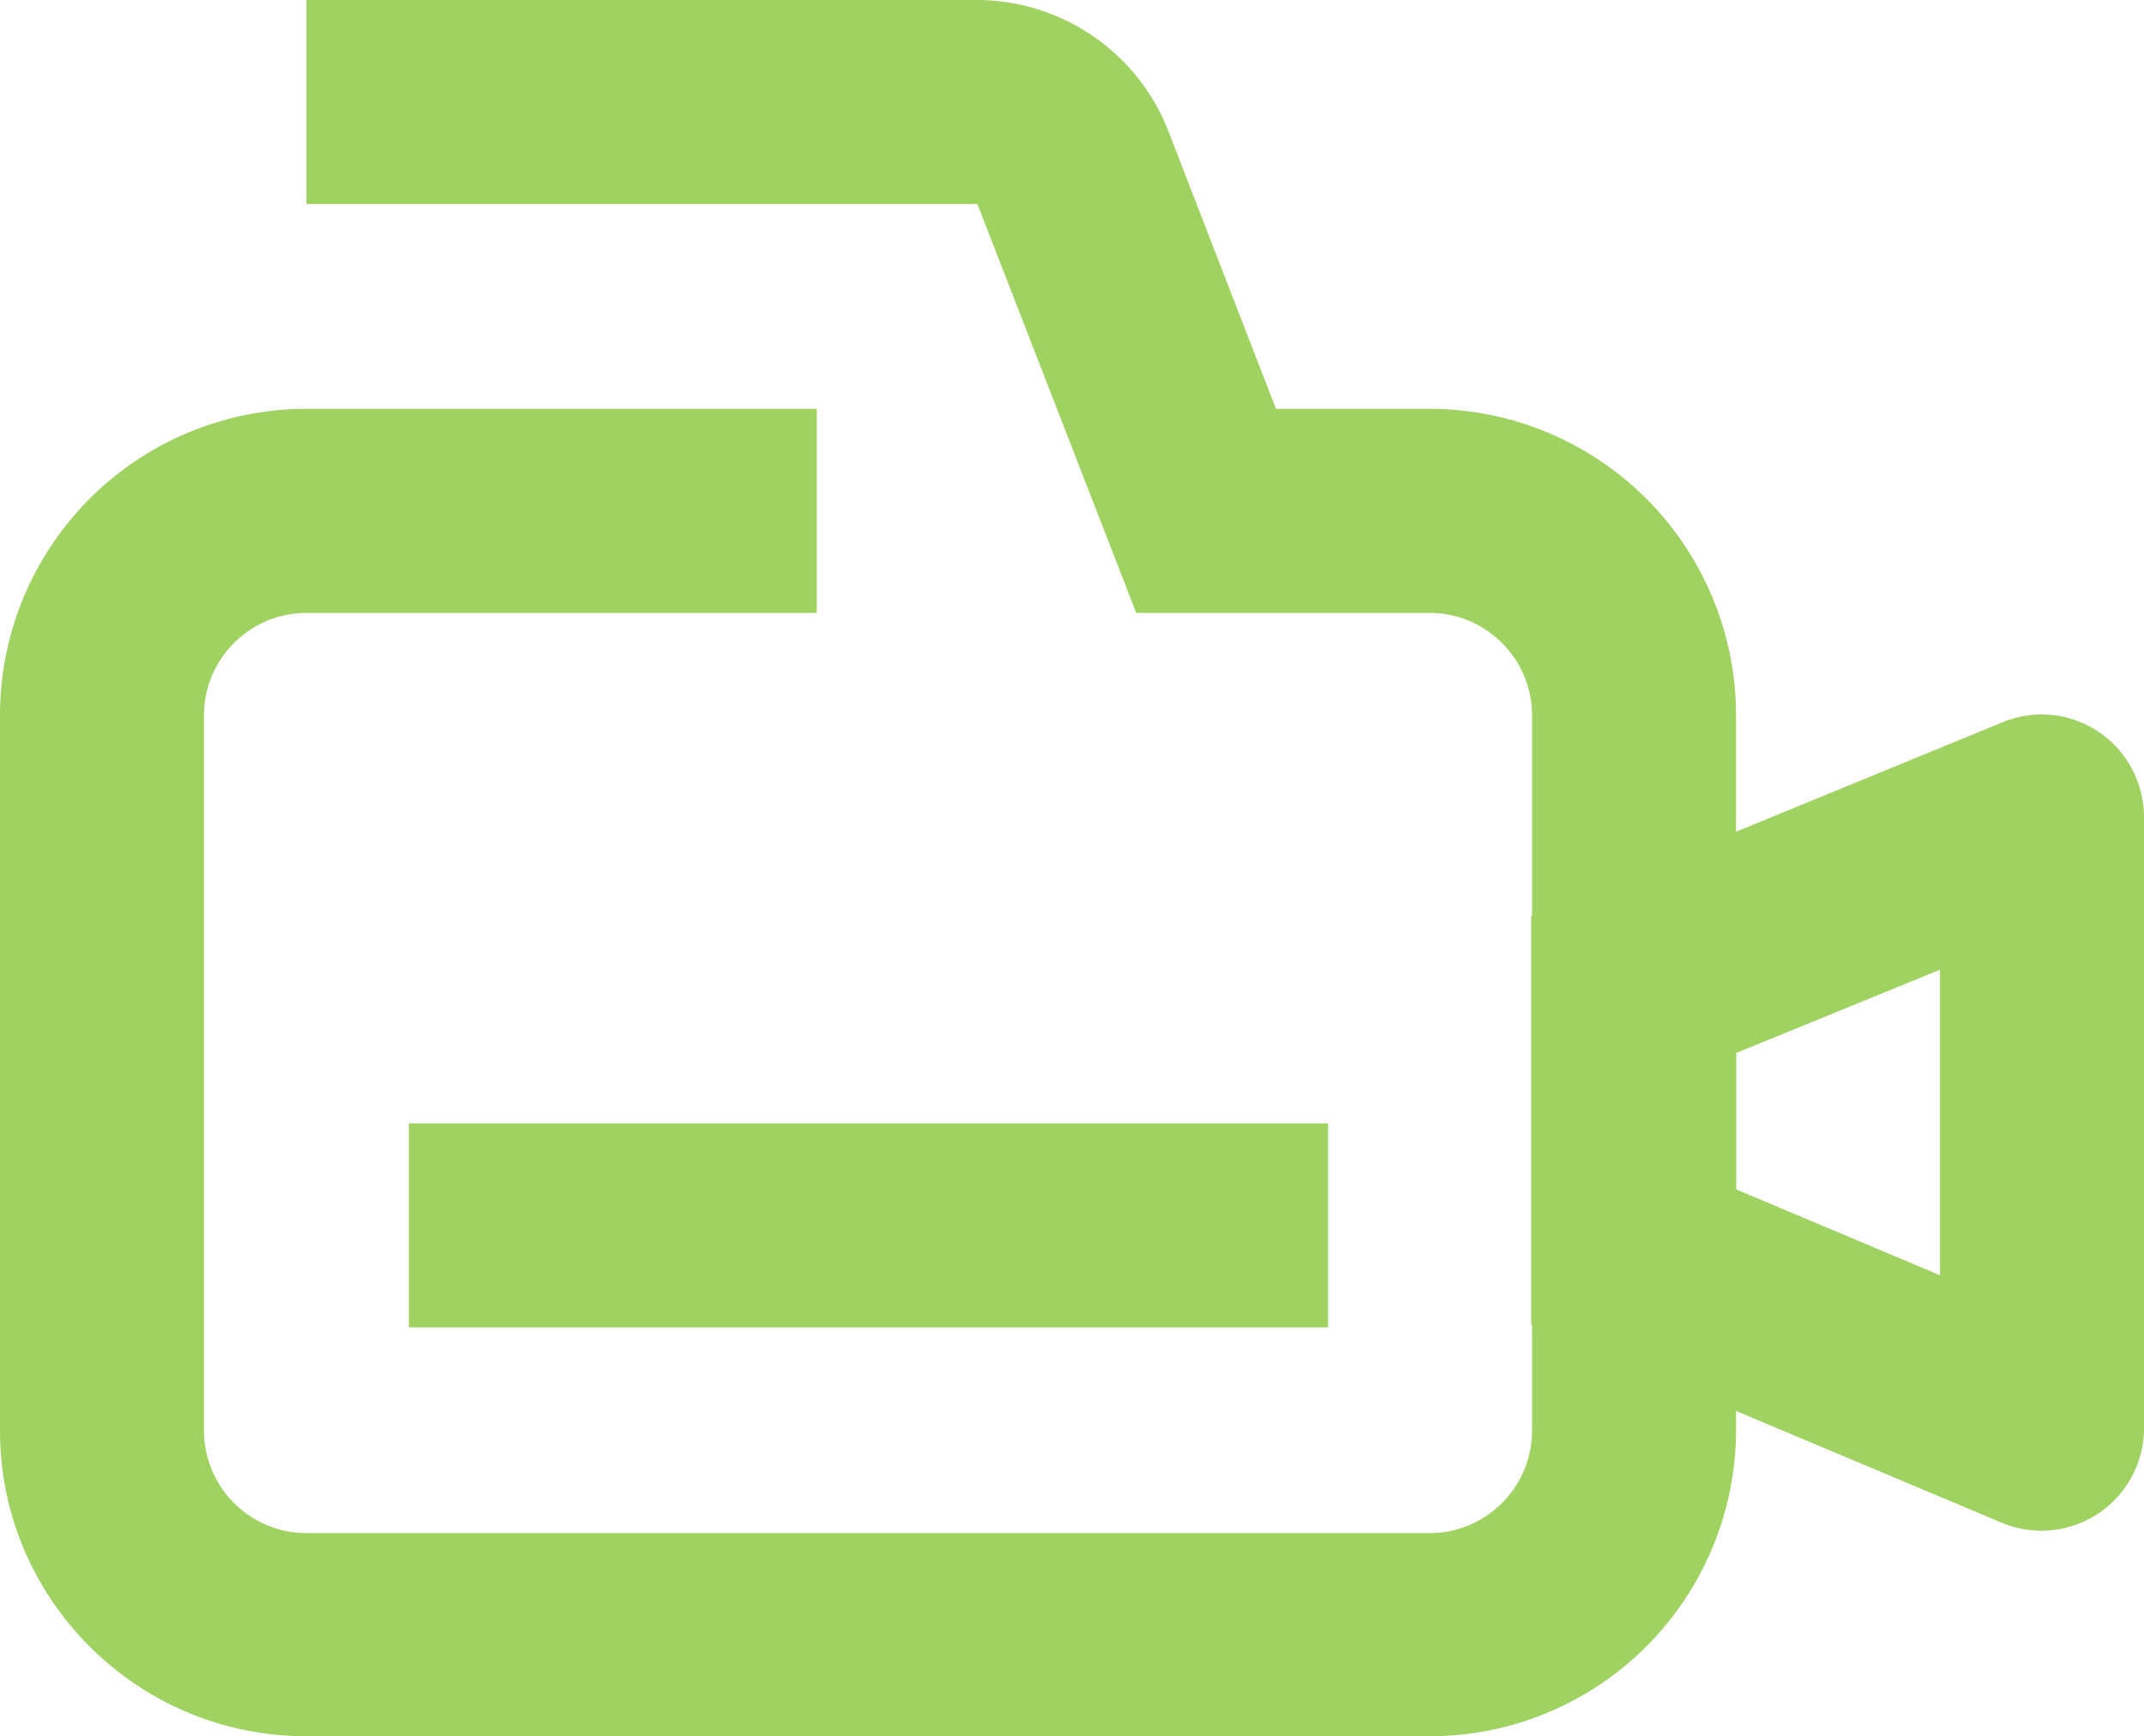 <svg version="1.1" id="Layer_1" xmlns="http://www.w3.org/2000/svg" x="0" y="0" viewBox="0 0 24.7 20" xml:space="preserve"><style>.st0{fill:#9FD260}</style><path class="st0" d="M16.47 4.71H14.7l-1.24-3.2A2.372 2.372 0 0011.26 0H3.53v2.35h7.73l1.83 4.71h3.38c.65 0 1.18.53 1.18 1.18v8.24c0 .65-.53 1.18-1.18 1.18H3.53c-.65 0-1.18-.53-1.18-1.18V8.24c0-.65.53-1.18 1.18-1.18h5.88V4.71H3.53A3.53 3.53 0 000 8.24v8.24C0 18.42 1.58 20 3.53 20h12.94A3.53 3.53 0 0020 16.47V8.24a3.53 3.53 0 00-3.53-3.53z"/><path class="st0" d="M4.71 12.94H15.3v2.35H4.71zM24.61 8.96c-.25-.6-.93-.89-1.54-.64l-5.43 2.23v4.71l5.42 2.28a1.182 1.182 0 001.64-1.09V9.41c0-.15-.03-.3-.09-.45zm-2.26 5.73L20 13.7v-1.57l2.35-.96v3.52z"/></svg>
